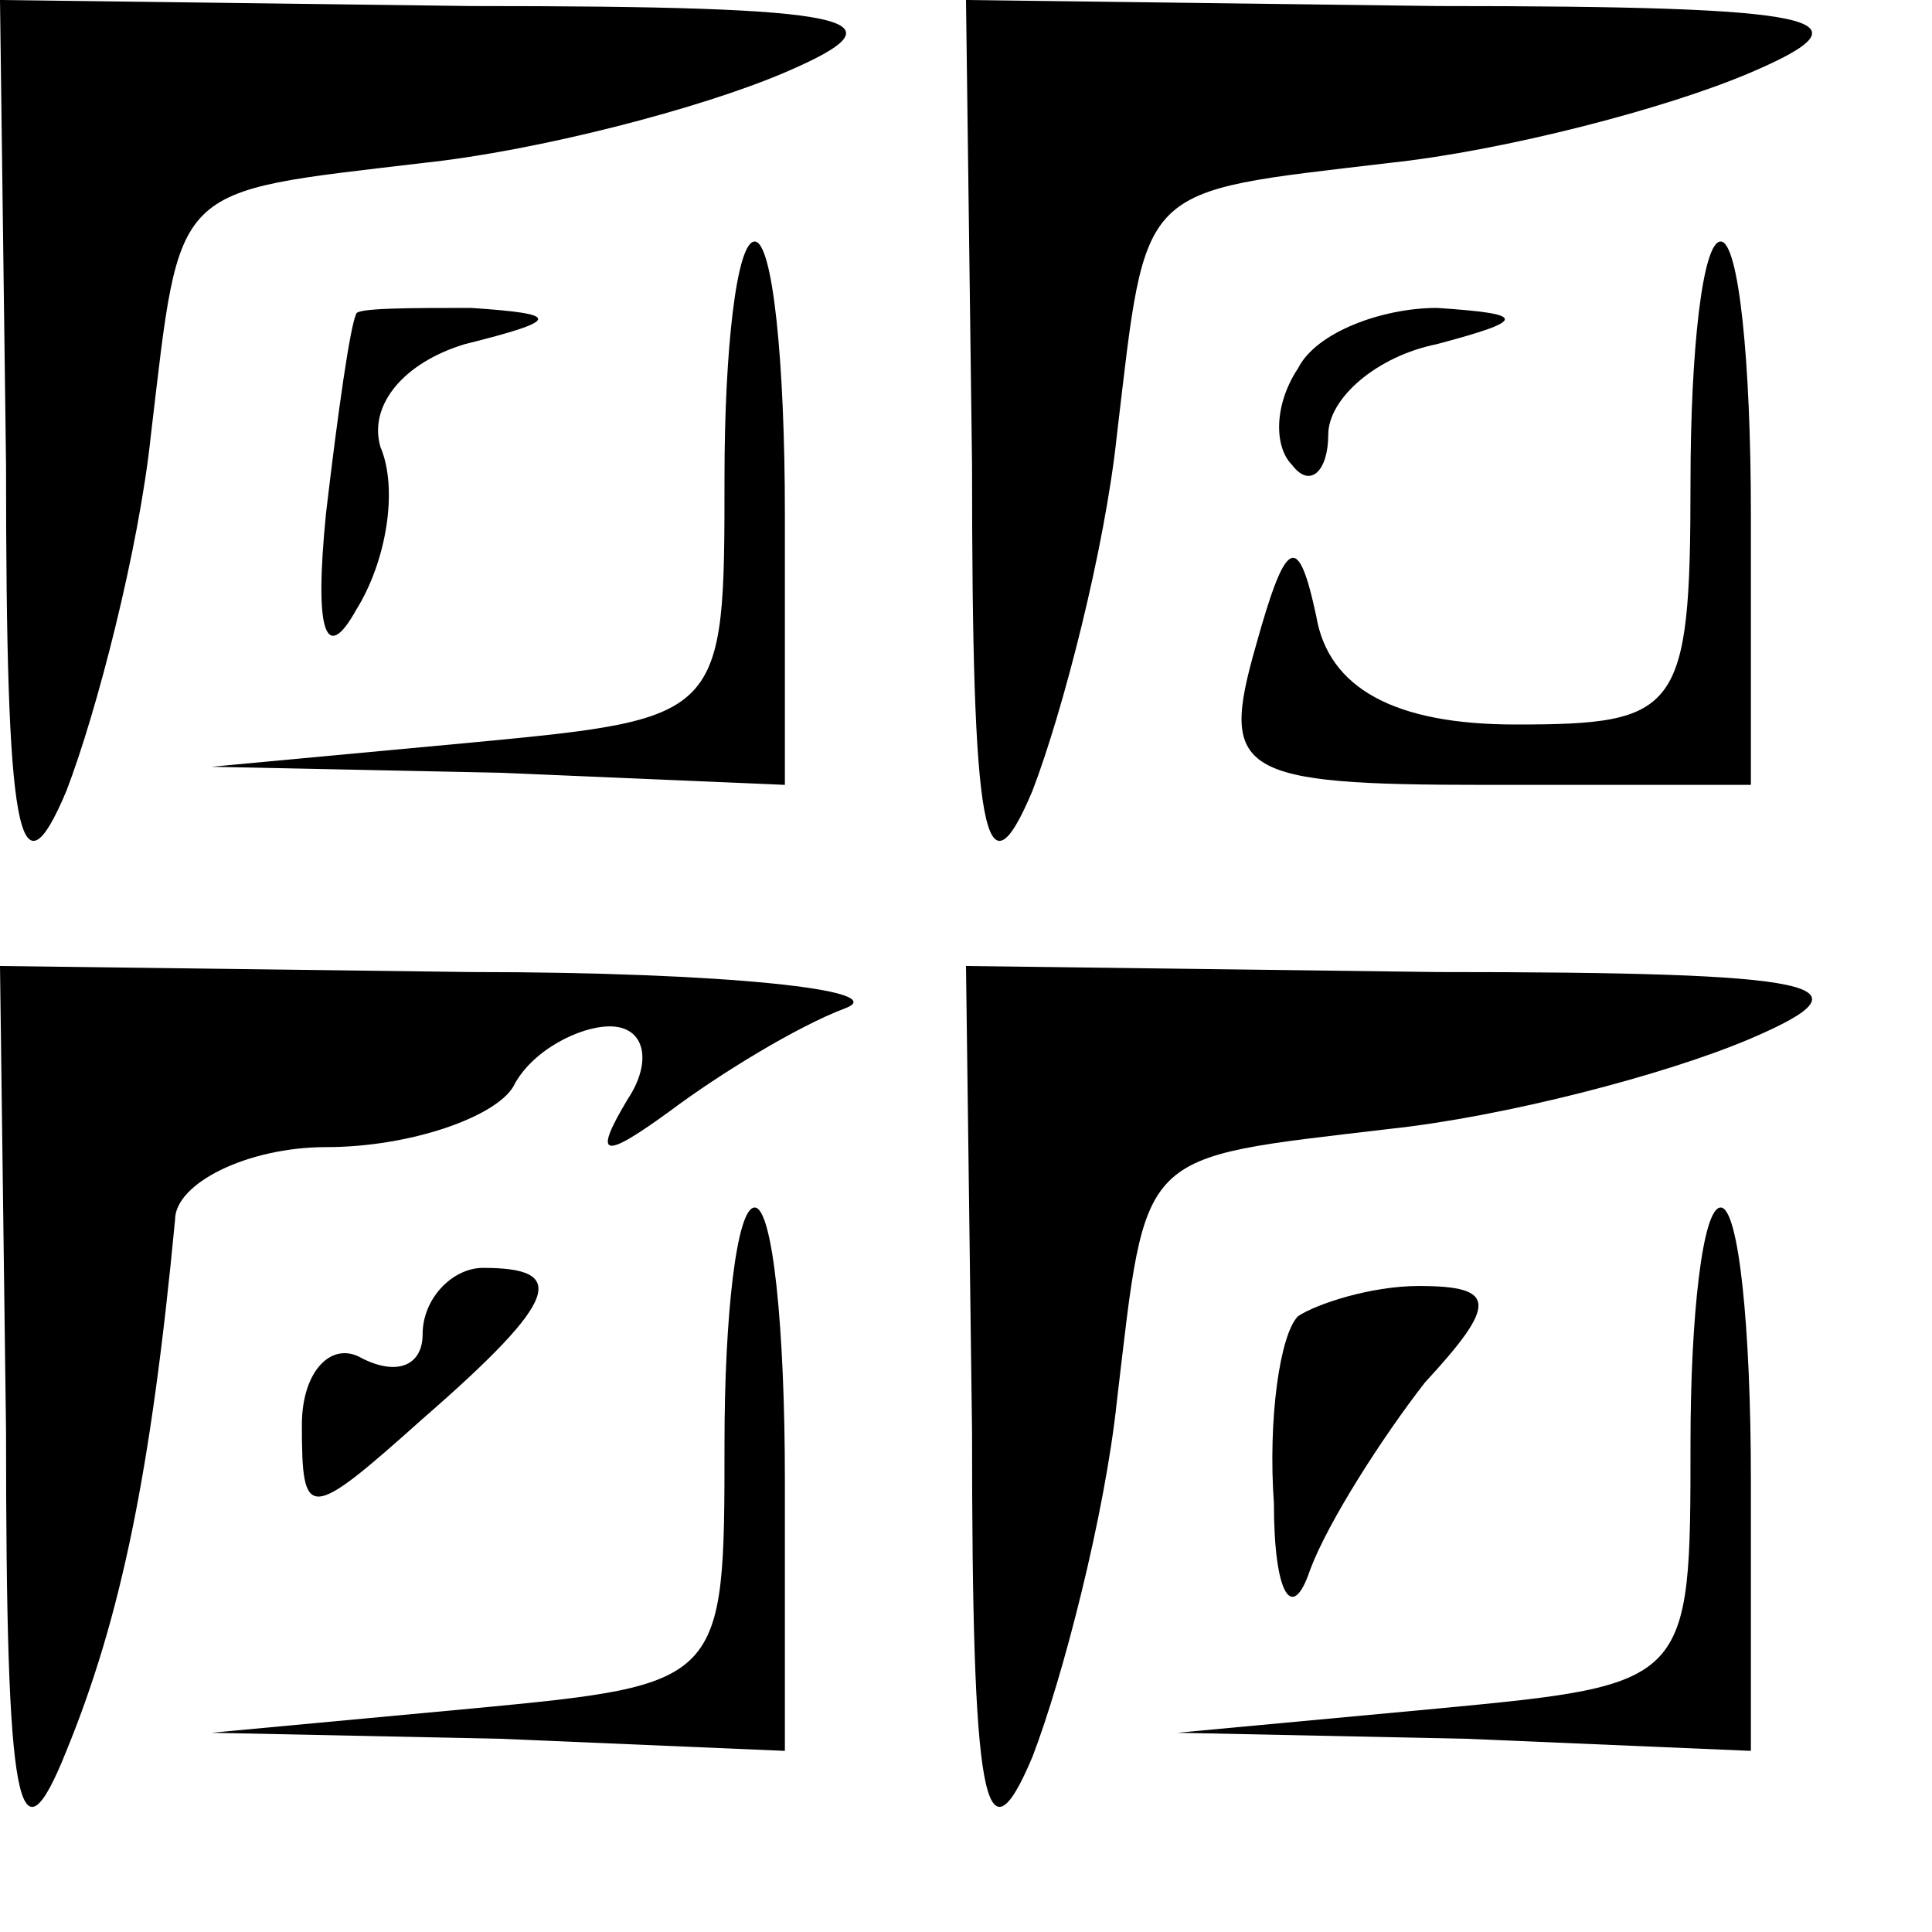 <?xml version="1.0" standalone="no"?>
<!DOCTYPE svg PUBLIC "-//W3C//DTD SVG 20010904//EN"
 "http://www.w3.org/TR/2001/REC-SVG-20010904/DTD/svg10.dtd">
<svg version="1.0" xmlns="http://www.w3.org/2000/svg"
 width="32pt" height="32pt" viewBox="0 0 32 32"
 preserveAspectRatio="xMidYMid meet">
<g transform="translate(0,32) scale(0.1,-0.1)"
fill="#000000" stroke="none">
<path fill="#000000" stroke="none" d="M1 243 c0 -61 2 -73 10 -54 5 13 12 40
14 59 5 42 3 40 45 45 19 2 46 9 60 15 21 9 12 11 -52 11 l-78 1 1 -77z"/>
<path fill="#000000" stroke="none" d="M161 243 c0 -61 2 -73 10 -54 5 13 12
40 14 59 5 42 3 40 45 45 19 2 46 9 60 15 21 9 12 11 -52 11 l-78 1 1 -77z"/>
<path fill="#000000" stroke="none" d="M120 241 c0 -40 0 -40 -42 -44 l-43 -4
48 -1 47 -2 0 45 c0 25 -2 45 -5 45 -3 0 -5 -18 -5 -39z"/>
<path fill="#000000" stroke="none" d="M280 240 c0 -38 -2 -40 -29 -40 -20 0
-31 6 -33 18 -3 14 -5 13 -10 -5 -6 -21 -3 -23 38 -23 l44 0 0 45 c0 25 -2 45
-5 45 -3 0 -5 -18 -5 -40z"/>
<path fill="#000000" stroke="none" d="M59 268 c-1 -2 -3 -16 -5 -33 -2 -20 0
-25 5 -16 5 8 7 20 4 27 -2 7 4 14 14 17 16 4 16 5 1 6 -10 0 -19 0 -19 -1z"/>
<path fill="#000000" stroke="none" d="M215 259 c-4 -6 -4 -13 -1 -16 3 -4 6
-1 6 5 0 6 8 13 18 15 15 4 15 5 0 6 -9 0 -20 -4 -23 -10z"/>
<path fill="#000000" stroke="none" d="M1 83 c0 -63 2 -73 10 -53 9 22 14 46
18 88 0 6 12 12 25 12 14 0 28 5 31 10 3 6 11 10 16 10 6 0 7 -6 3 -12 -6 -10
-4 -10 7 -2 8 6 21 14 29 17 8 3 -20 6 -62 6 l-78 1 1 -77z"/>
<path fill="#000000" stroke="none" d="M161 83 c0 -61 2 -73 10 -54 5 13 12
40 14 59 5 42 3 40 45 45 19 2 46 9 60 15 21 9 12 11 -52 11 l-78 1 1 -77z"/>
<path fill="#000000" stroke="none" d="M120 81 c0 -40 0 -40 -42 -44 l-43 -4
48 -1 47 -2 0 45 c0 25 -2 45 -5 45 -3 0 -5 -18 -5 -39z"/>
<path fill="#000000" stroke="none" d="M280 81 c0 -40 0 -40 -42 -44 l-43 -4
48 -1 47 -2 0 45 c0 25 -2 45 -5 45 -3 0 -5 -18 -5 -39z"/>
<path fill="#000000" stroke="none" d="M70 99 c0 -5 -4 -7 -10 -4 -5 3 -10 -2
-10 -11 0 -16 1 -16 20 1 23 20 24 25 10 25 -5 0 -10 -5 -10 -11z"/>
<path fill="#000000" stroke="none" d="M215 102 c-3 -3 -5 -17 -4 -31 0 -15 3
-20 6 -11 3 8 12 22 19 31 12 13 12 16 -1 16 -8 0 -17 -3 -20 -5z"/>
</g>
</svg>
